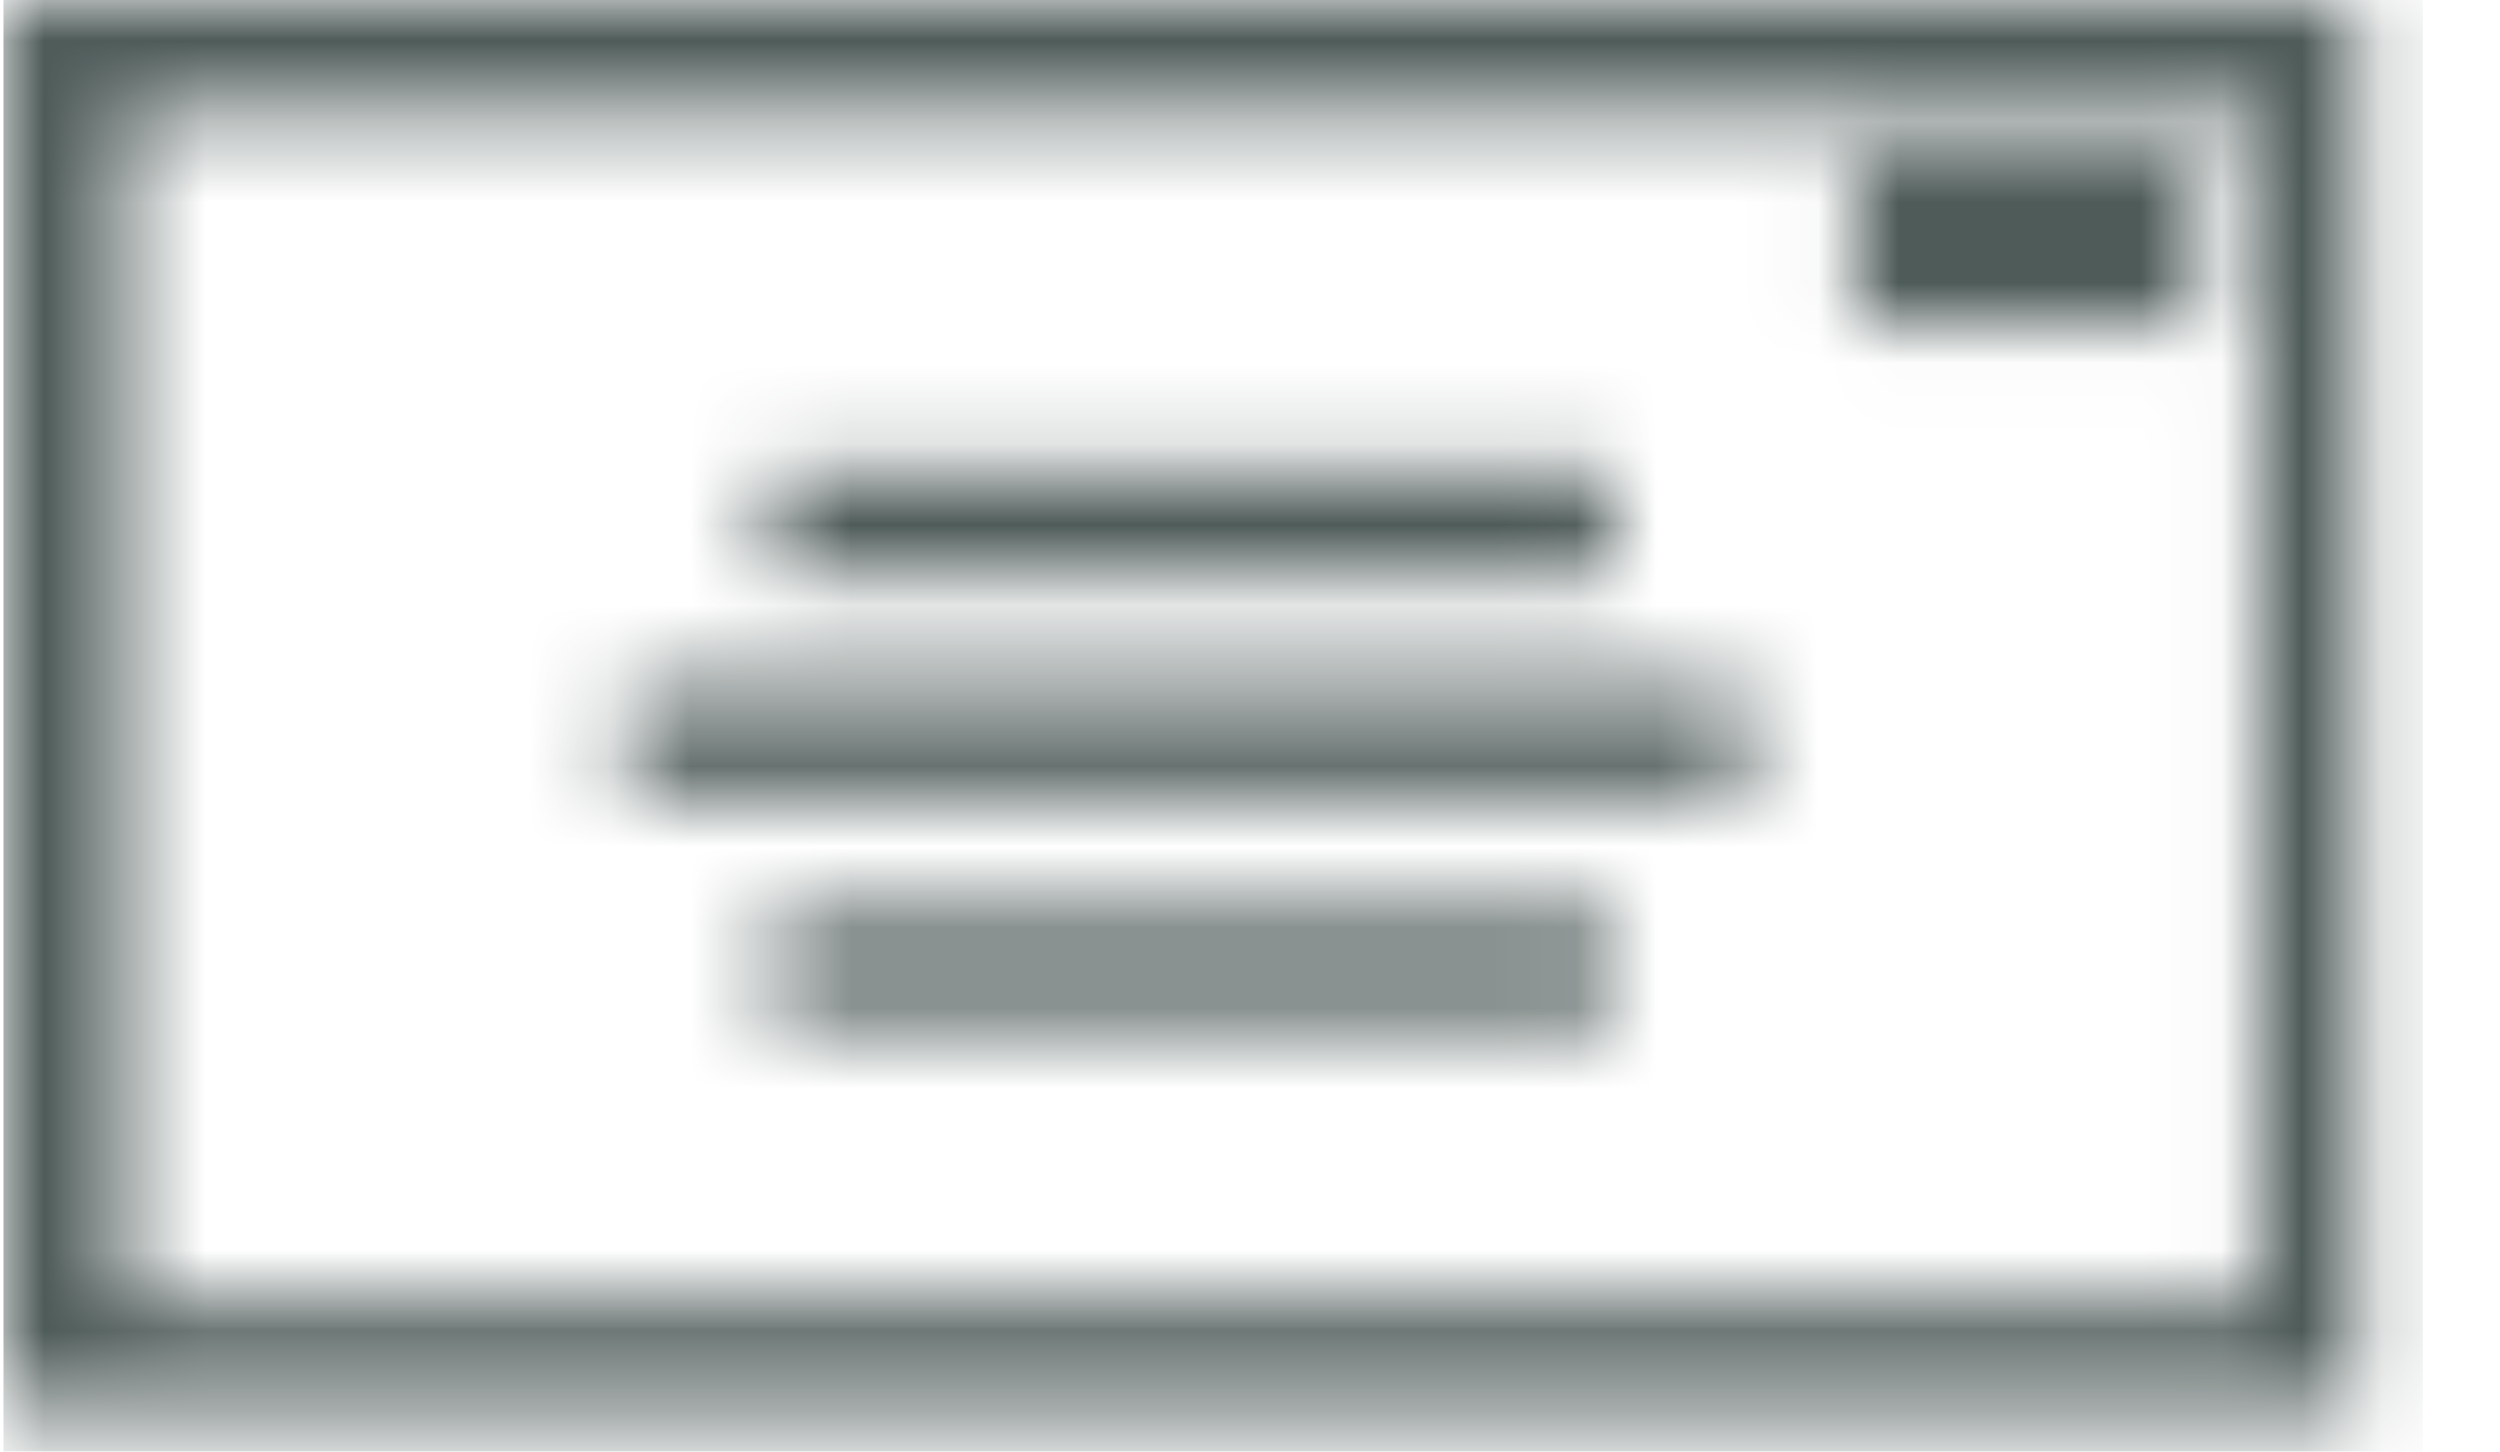 <?xml version="1.0" encoding="UTF-8"?>
<svg width="31px" height="18px" viewBox="0 0 31 18" version="1.1" xmlns="http://www.w3.org/2000/svg" xmlns:xlink="http://www.w3.org/1999/xlink">
    <!-- Generator: sketchtool 61 (101010) - https://sketch.com -->
    <title>3C6EC017-2D5F-49BF-ADD2-4A1EECFA3CCB@1,5x</title>
    <desc>Created with sketchtool.</desc>
    <defs>
        <path d="M29.19,-1.52411417e-13 L29.19,17.504 L3.62053821e-13,17.504 L3.62053821e-13,-1.52411417e-13 L29.19,-1.52411417e-13 Z M27.967,1.377 L1.502,1.377 L1.502,16.184 L27.967,16.184 L27.967,1.377 Z M19.961,11.339 L19.961,12.66 L9.508,12.66 L9.508,11.339 L19.961,11.339 Z M21.629,8.532 L21.629,9.853 L7.729,9.853 L7.729,8.532 L21.629,8.532 Z M19.961,5.836 L19.961,7.157 L9.508,7.157 L9.508,5.836 L19.961,5.836 Z M27.189,1.927 L27.189,4.018 L22.964,4.018 L22.964,1.927 L27.189,1.927 Z" id="post-path-1"></path>
    </defs>
    <g id="Asset-Artboard-Page" stroke="none" stroke-width="1" fill="none" fill-rule="evenodd">
        <g id="Icone/Foncé/colis-Copy-3-Icone/Up/post" transform="translate(0.043, 0)">
            <mask id="post-mask-2" fill="white">
                <use xlink:href="#post-path-1"></use>
            </mask>
            <g id="Icone/Up/post"></g>
            <g id="🎨-color-couleur/Gris-Up" mask="url(#post-mask-2)" fill="#4E5B59" fill-rule="nonzero">
                <polygon id="Rectangle" points="0 0 30 0 30 18 0 18"></polygon>
            </g>
        </g>
    </g>
</svg>